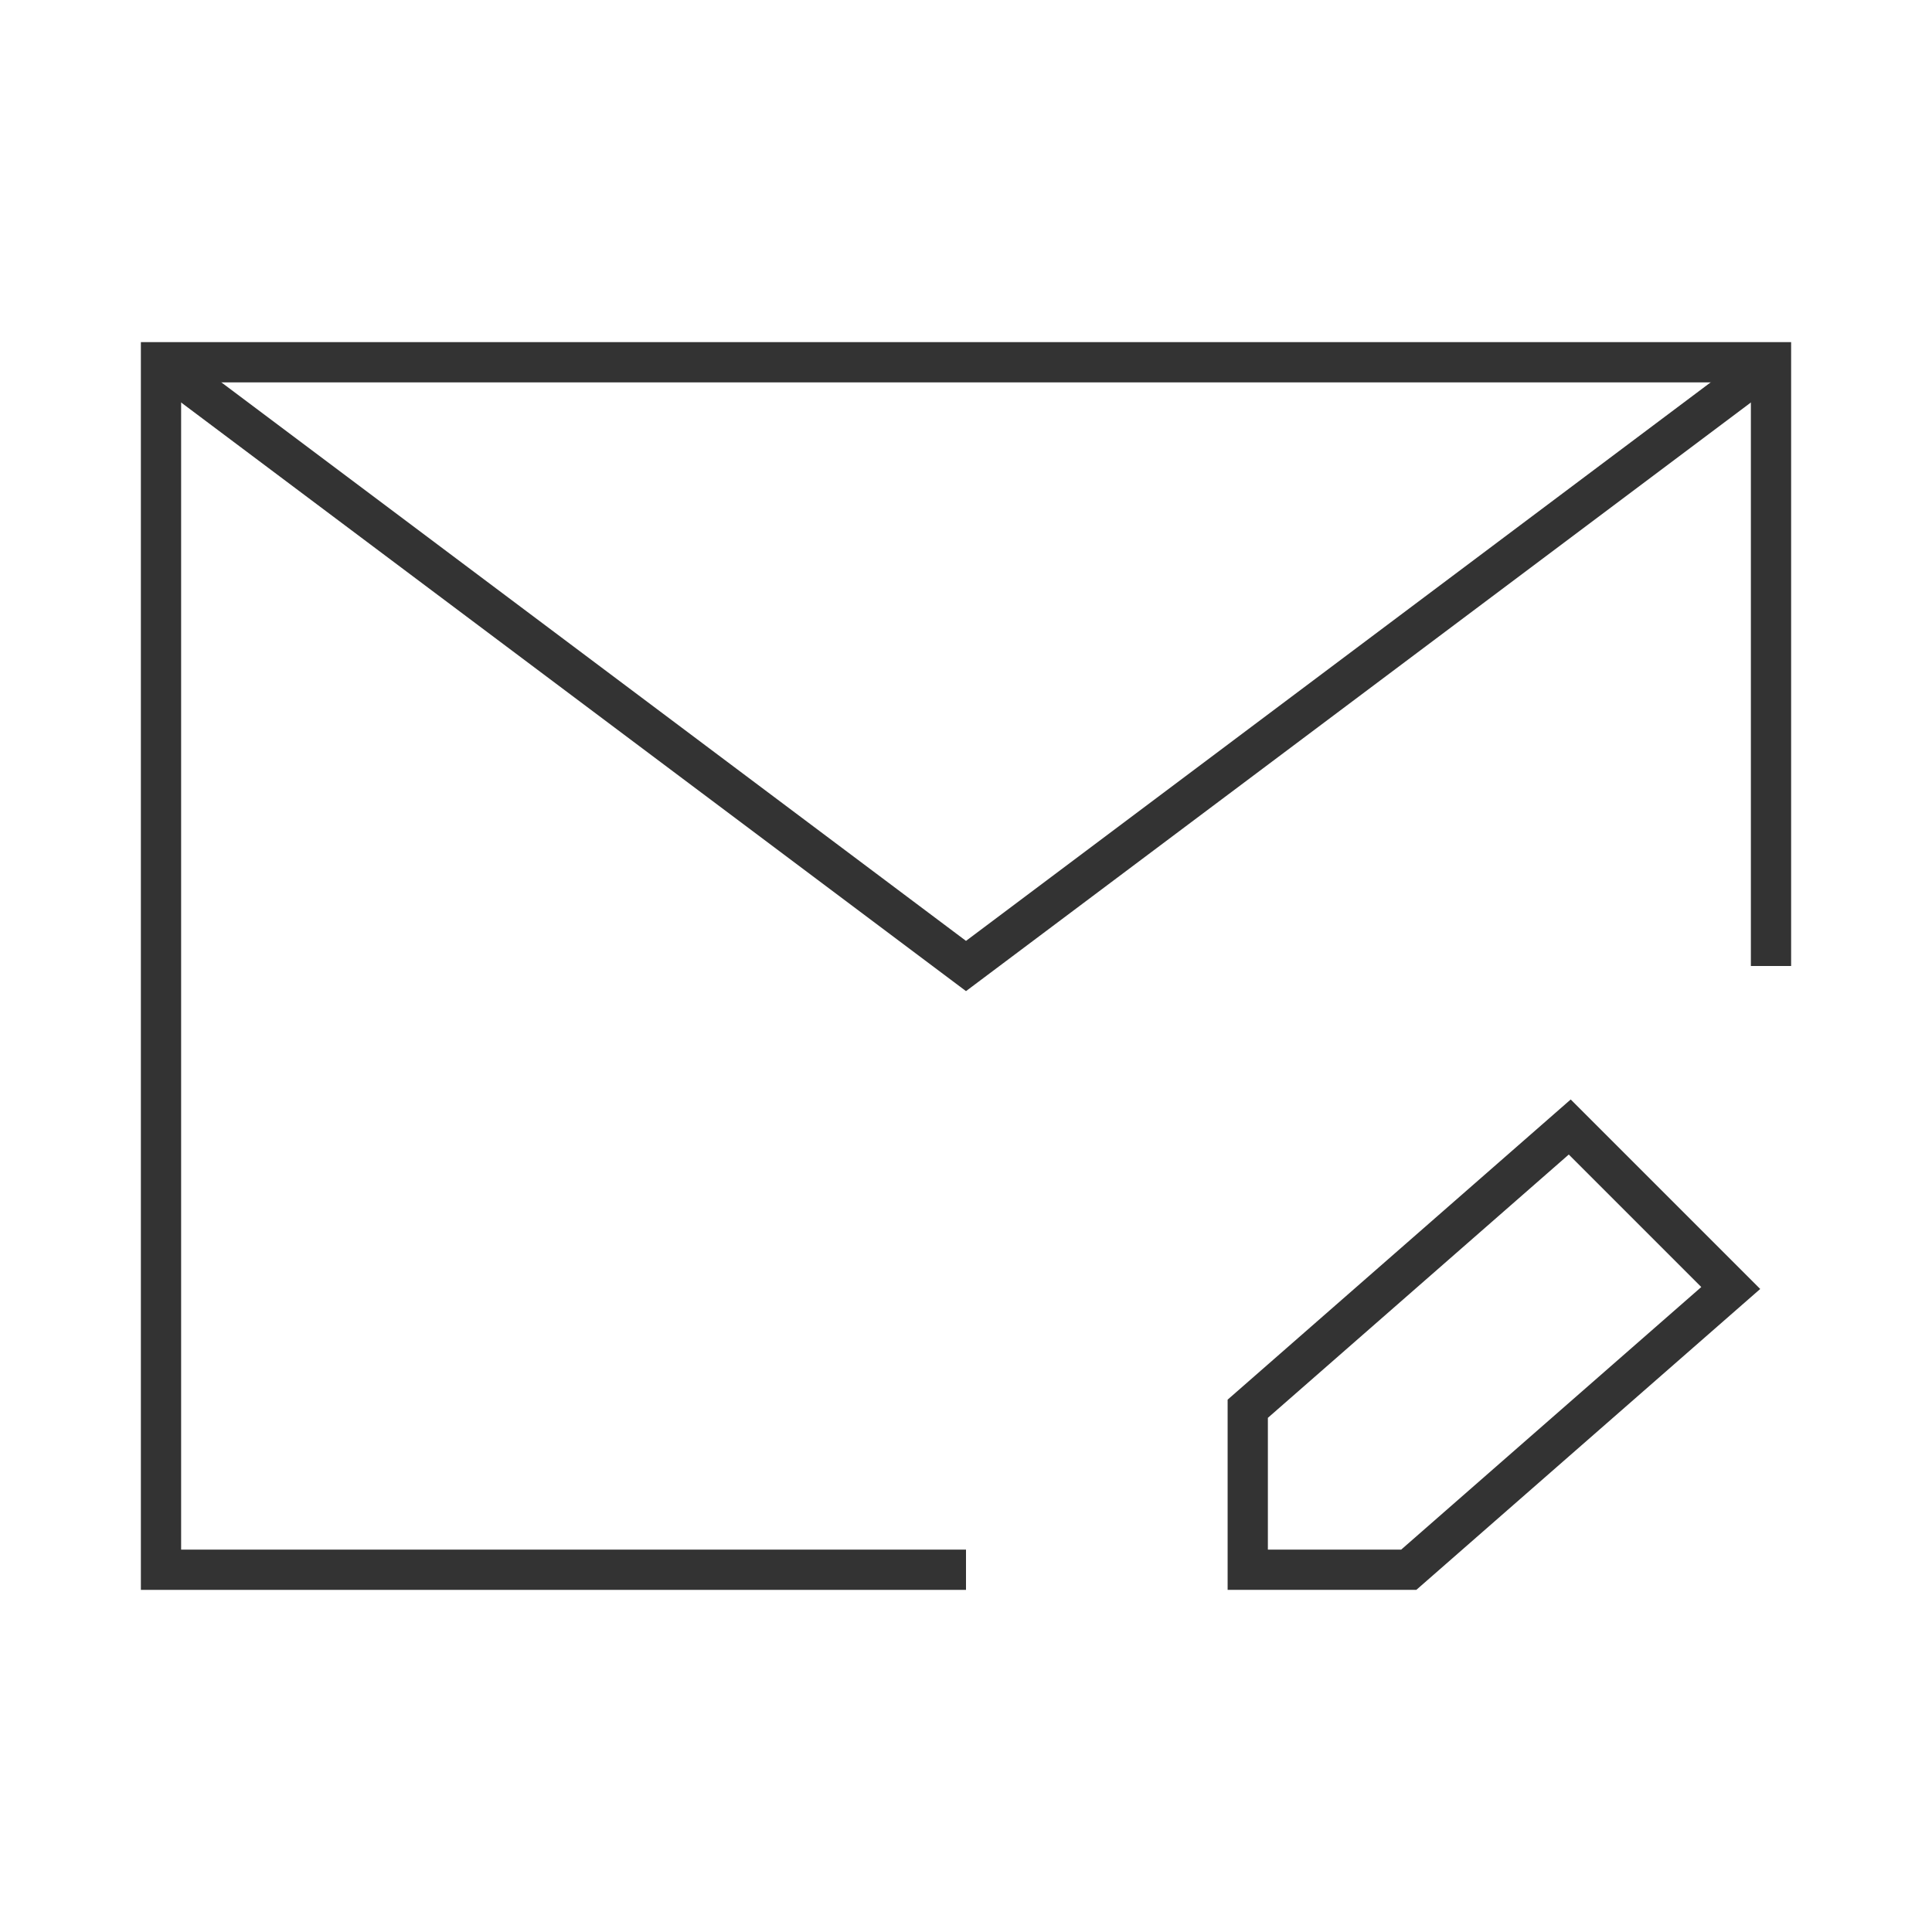 <?xml version="1.0" encoding="iso-8859-1"?>
<svg version="1.1" id="&#x56FE;&#x5C42;_1" xmlns="http://www.w3.org/2000/svg" xmlns:xlink="http://www.w3.org/1999/xlink" x="0px"
	 y="0px" viewBox="0 0 24 24" style="enable-background:new 0 0 24 24;" xml:space="preserve">
<polygon style="fill:#333333;" points="12,19.75 1.75,19.75 1.75,4.25 22.25,4.25 22.25,12 21.75,12 21.75,4.75 2.25,4.75 
	2.25,19.25 12,19.25 "/>
<path style="fill:#333333;" d="M17.594,19.75H15.25v-2.363l4.262-3.729l2.354,2.354L17.594,19.75z M15.75,19.25h1.656l3.728-3.262
	l-1.646-1.646l-3.738,3.271V19.25z"/>
<polygon style="fill:#333333;" points="12,12.312 1.85,4.7 2.15,4.3 12,11.688 21.85,4.3 22.15,4.7 "/>
</svg>






